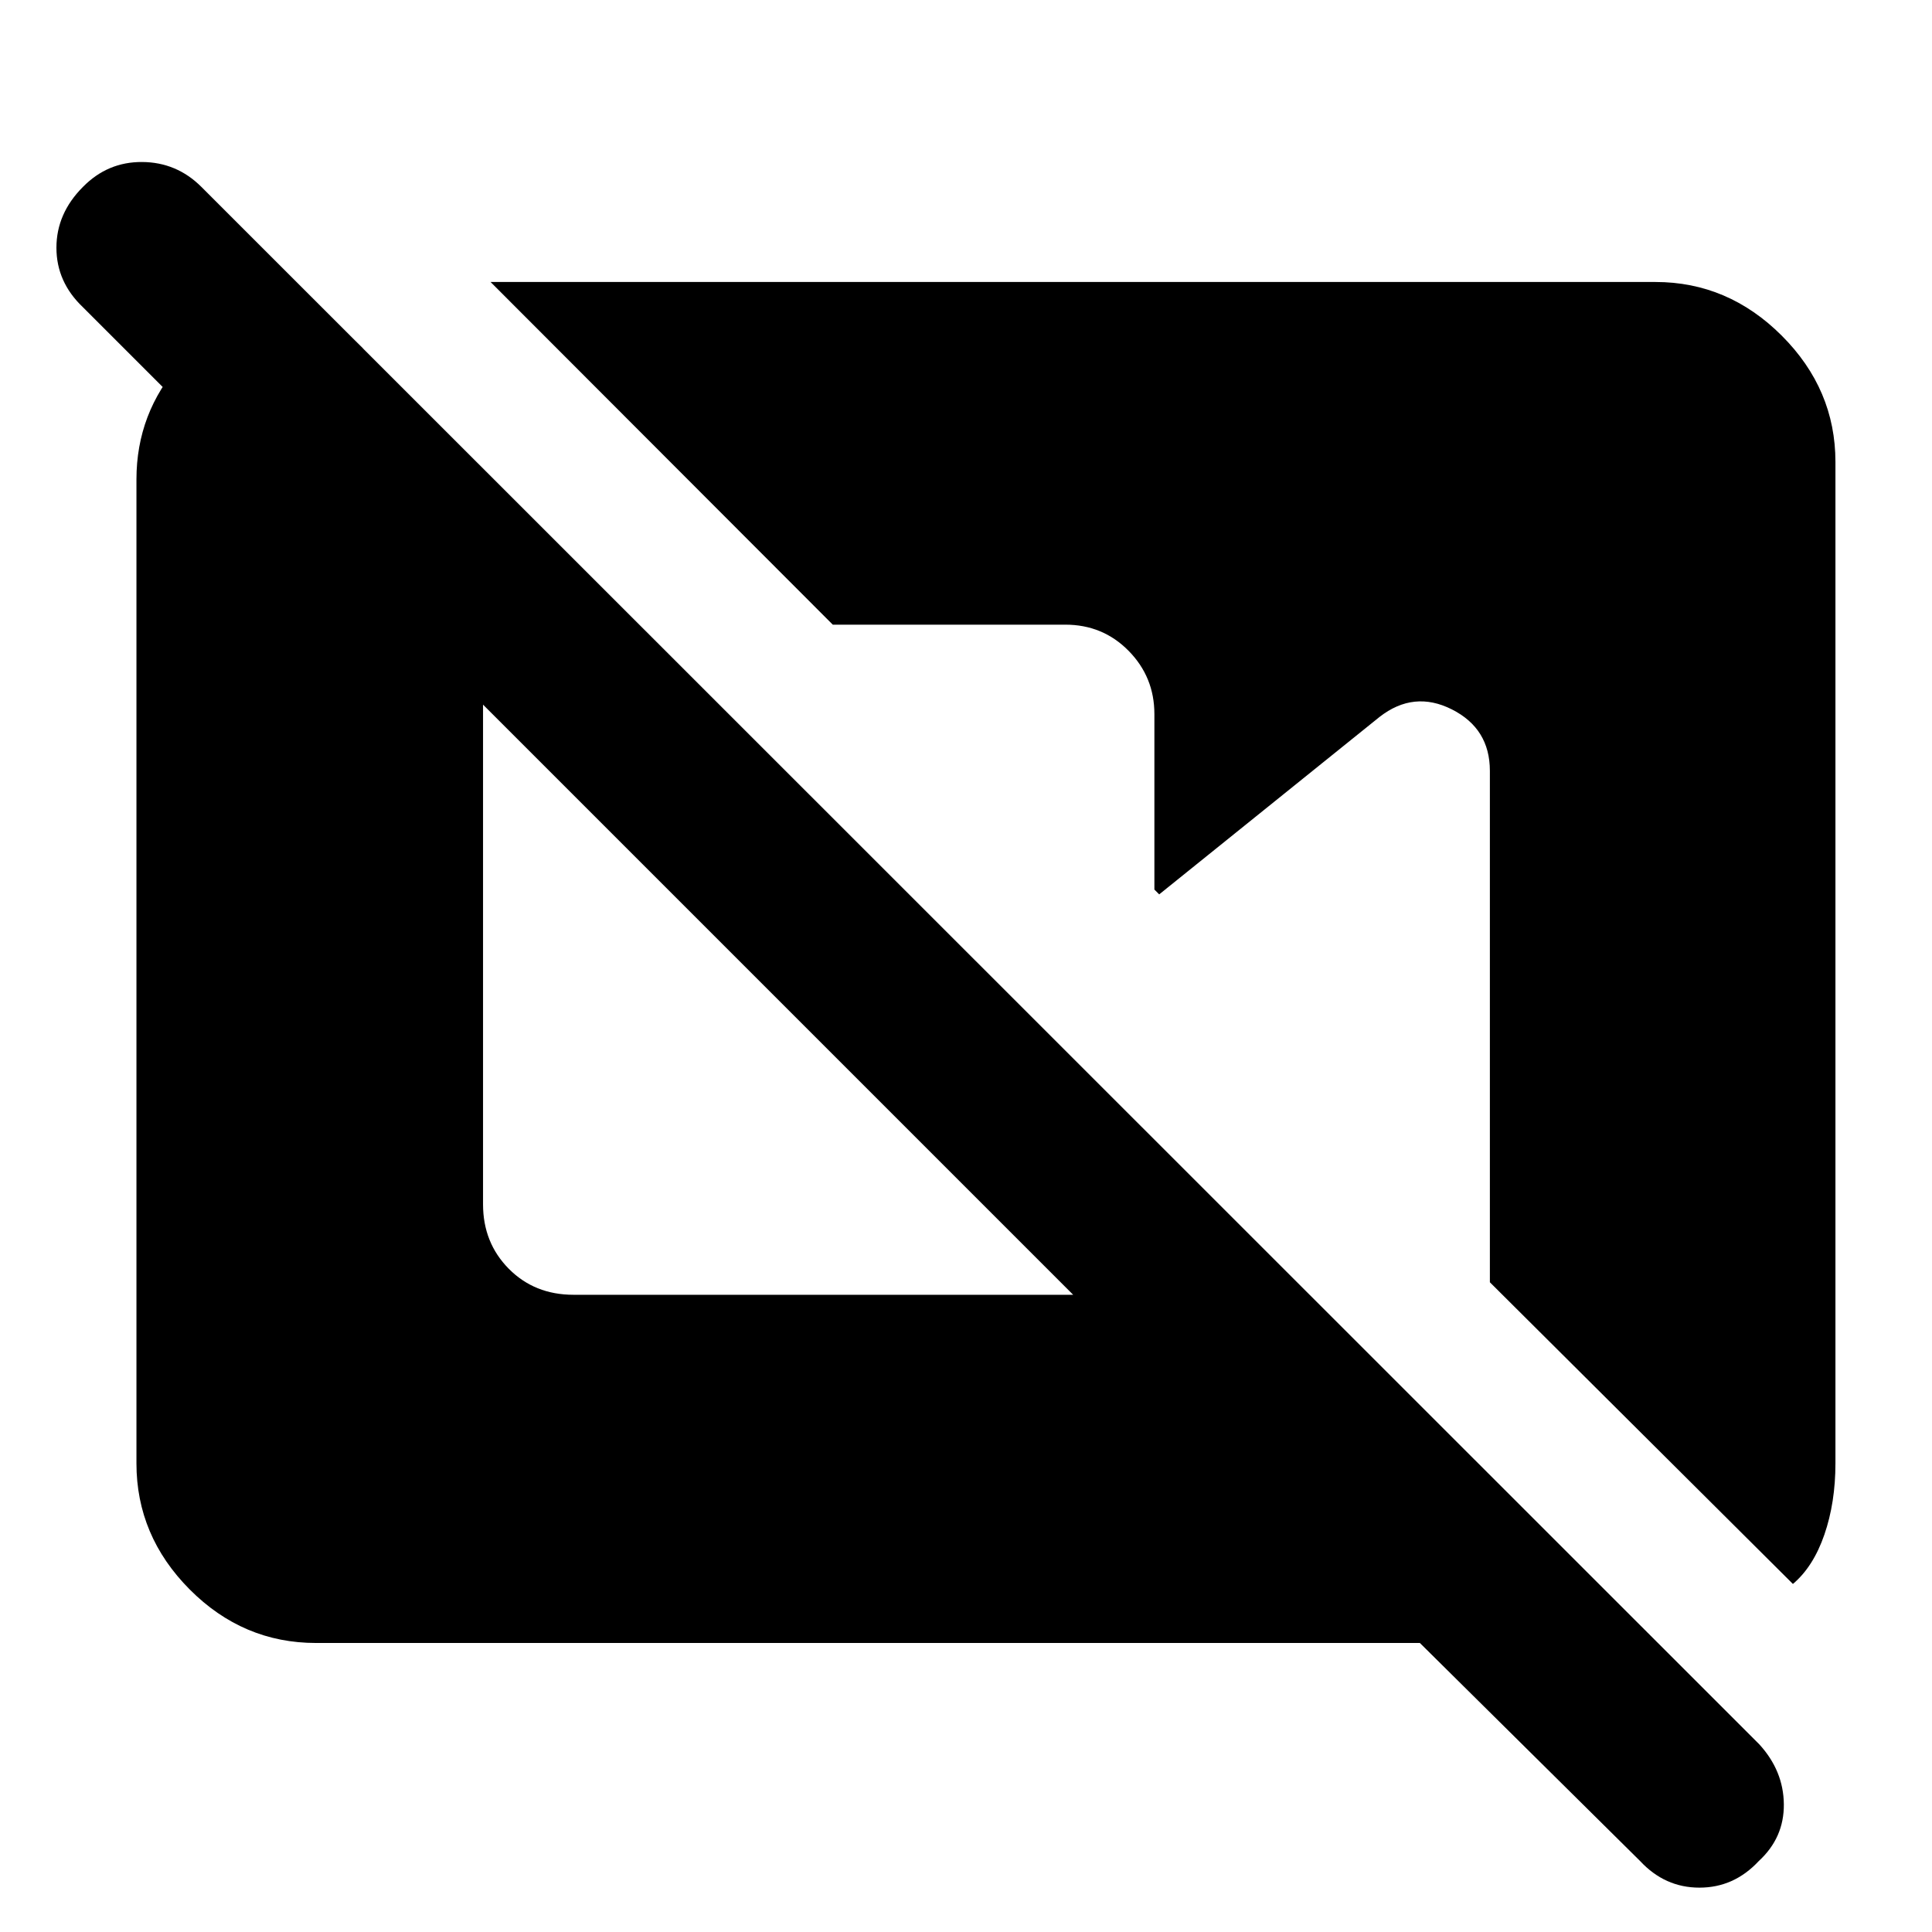 <svg xmlns="http://www.w3.org/2000/svg" height="40" viewBox="0 -960 960 960" width="40"><path d="M157.06-143.61q-36.31 0-62.79-26.59-26.47-26.6-26.47-62.67V-721.8q0-32.97 21.94-57.72t53.02-30.09h14.67l22.92 22.68v118.73L41.21-807.34q-13.17-12.51-13.17-29.56 0-17.04 13.17-30.22 12.27-12.5 29.44-12.38 17.16.12 29.43 12.38l774.04 773.8q12.1 13.18 12.26 29.84.16 16.67-12.5 28.27-12.27 13.17-29.44 13.17-17.16 0-29.43-13.17l-109.48-108.4H157.06Zm733.83-29.33L740.31-322.85v-254.12q0-21.02-18.91-30.55-18.91-9.52-35.94 3.78L576-515.59l-2.39-2.4v-87.16q0-18.45-12.81-31.45-12.8-13.01-31.49-13.01H413.8L243.76-819.88H822.6q36.07 0 62.75 26.67 26.67 26.67 26.67 62.75v497.59q0 19.49-5.5 35.43-5.5 15.94-15.63 24.5ZM284.98-316.63h248.27L240.02-609.87v248.28q0 19.11 12.8 32.04 12.8 12.92 32.16 12.92Z"/></svg>